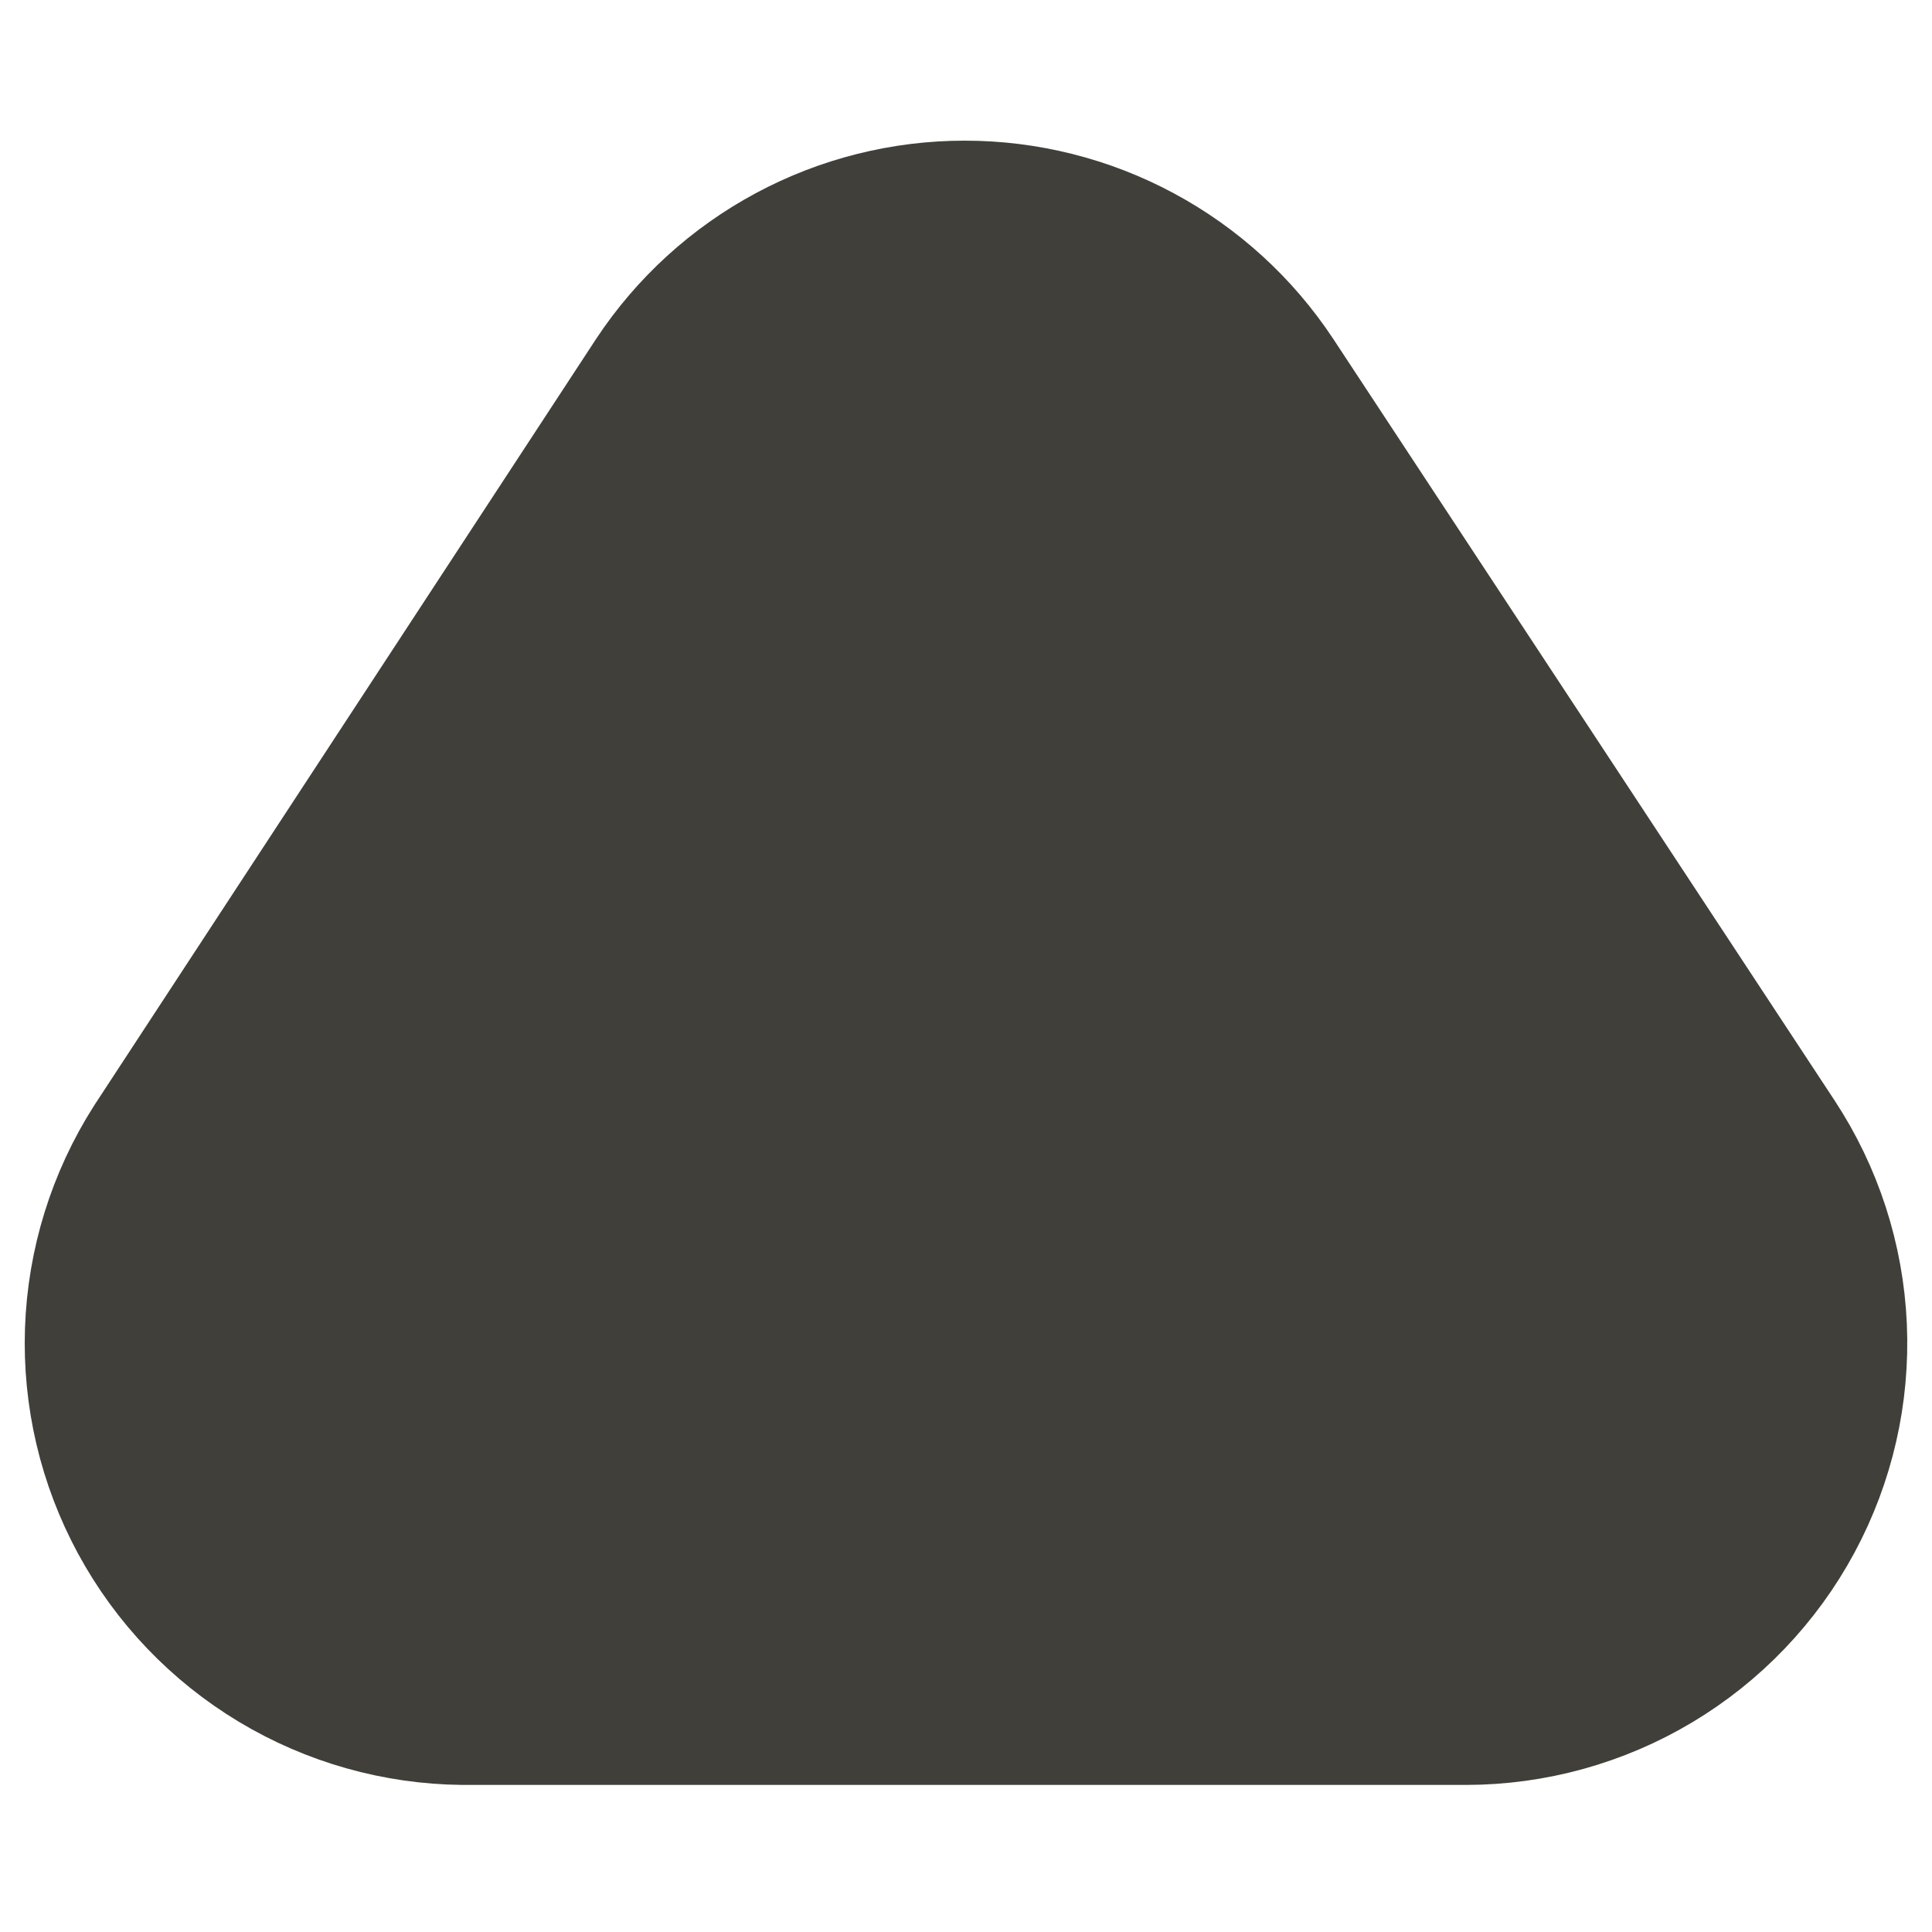 <svg width="200" height="200" viewBox="0 0 200 200" fill="none" xmlns="http://www.w3.org/2000/svg">
<path d="M21.053 121.708L72.936 42.474C75.879 38.025 79.879 34.374 84.578 31.848C89.277 29.322 94.529 28 99.864 28C105.199 28 110.451 29.322 115.15 31.848C119.849 34.374 123.849 38.025 126.792 42.474L178.674 121.285C181.88 126.15 183.71 131.792 183.968 137.612C184.227 143.433 182.908 149.215 180.147 154.346C177.387 159.477 173.288 163.765 168.289 166.756C163.288 169.746 157.573 171.329 151.746 171.335H47.981C42.221 171.28 36.58 169.685 31.644 166.716C26.708 163.747 22.656 159.512 19.908 154.448C17.161 149.385 15.818 143.679 16.02 137.922C16.221 132.165 17.959 126.567 21.053 121.708Z" fill="#403F3A" stroke="#403F3A" stroke-width="26.88" stroke-linecap="round" stroke-linejoin="round"/>
</svg>
